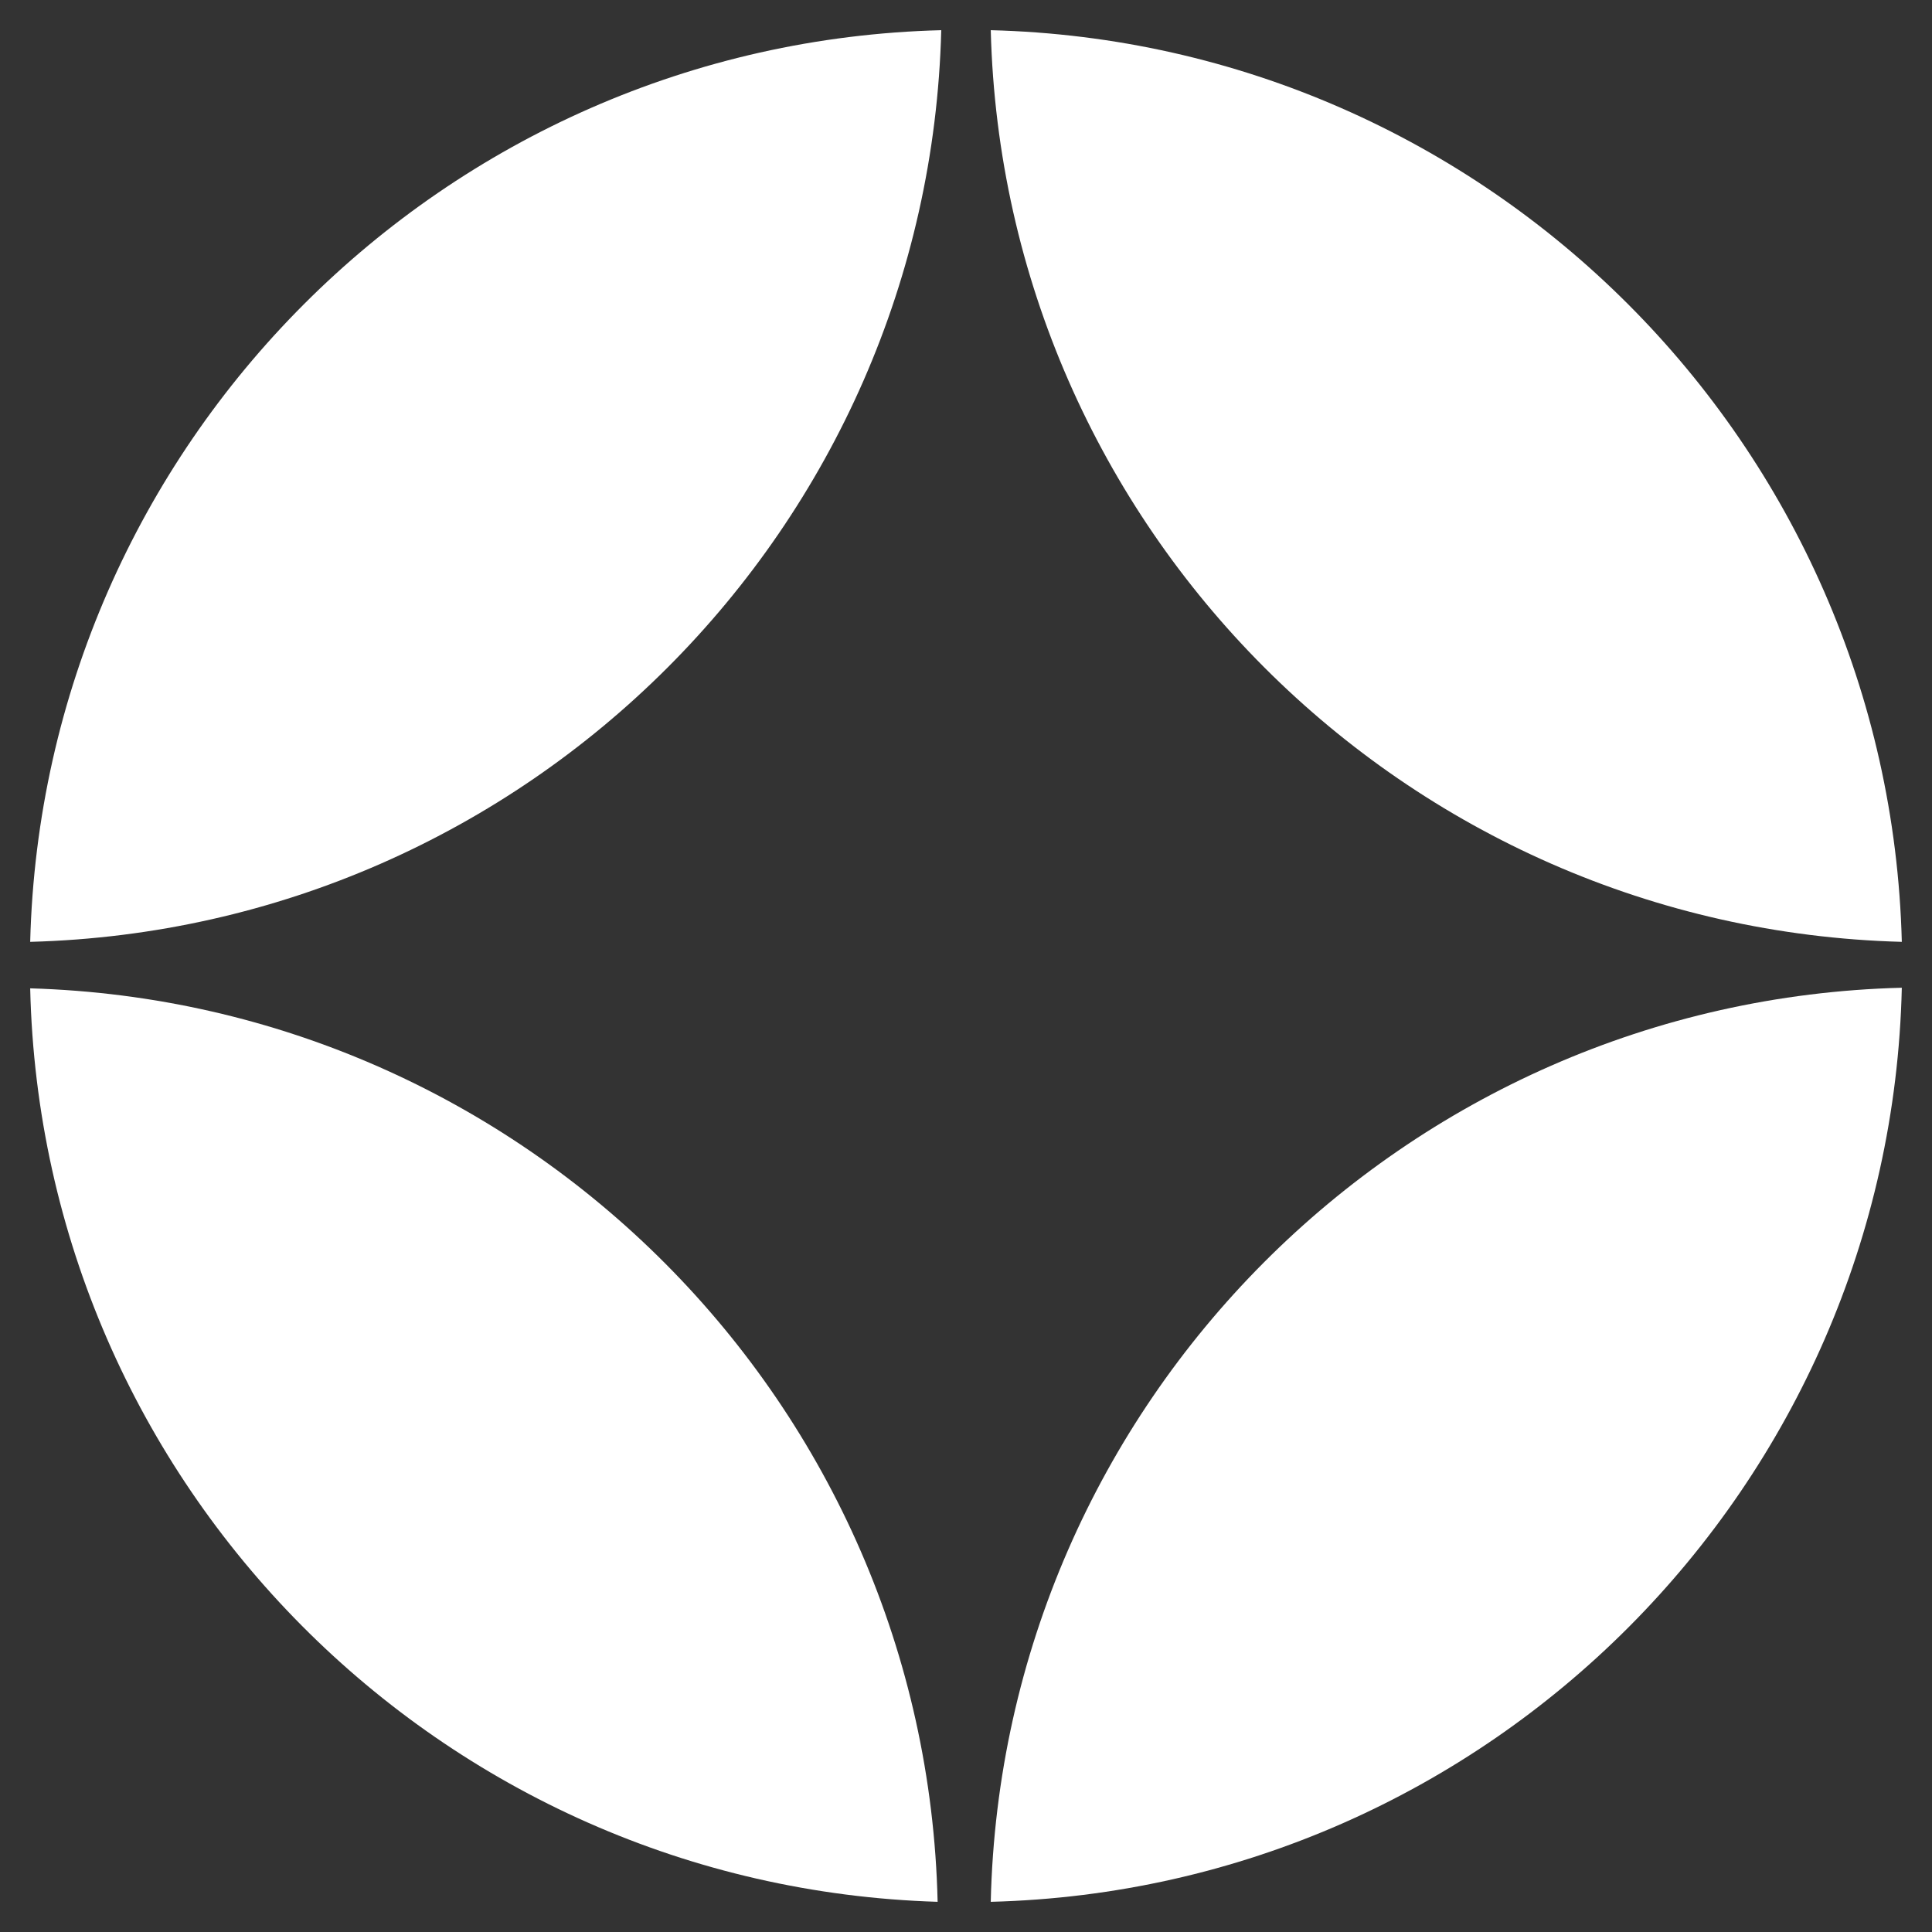 <svg version="1.1" xmlns="http://www.w3.org/2000/svg" x="0px" y="0px" viewBox="0 0 32 32" >
<rect x="0" y="0" width="32" height="32" fill="#333333" stroke="none"/>
<g>
	<path fill="#FFFFFF" d="M31.5,15.6C31.29,7.36,24.65,0.71,16.41,0.5C16.62,8.74,23.26,15.38,31.5,15.6z"/>
	<path fill="#FFFFFF" d="M15.59,0.5C7.35,0.71,0.71,7.36,0.5,15.6C8.74,15.38,15.38,8.74,15.59,0.5z"/>
	<path fill="#FFFFFF" d="M0.5,16.37C0.69,24.6,7.3,31.25,15.53,31.5C15.34,23.26,8.72,16.61,0.5,16.37z"/>
	<path fill="#FFFFFF" d="M31.5,16.36c-8.25,0.21-14.9,6.88-15.09,15.14C24.66,31.29,31.31,24.62,31.5,16.36z"/>
</g>
</svg>